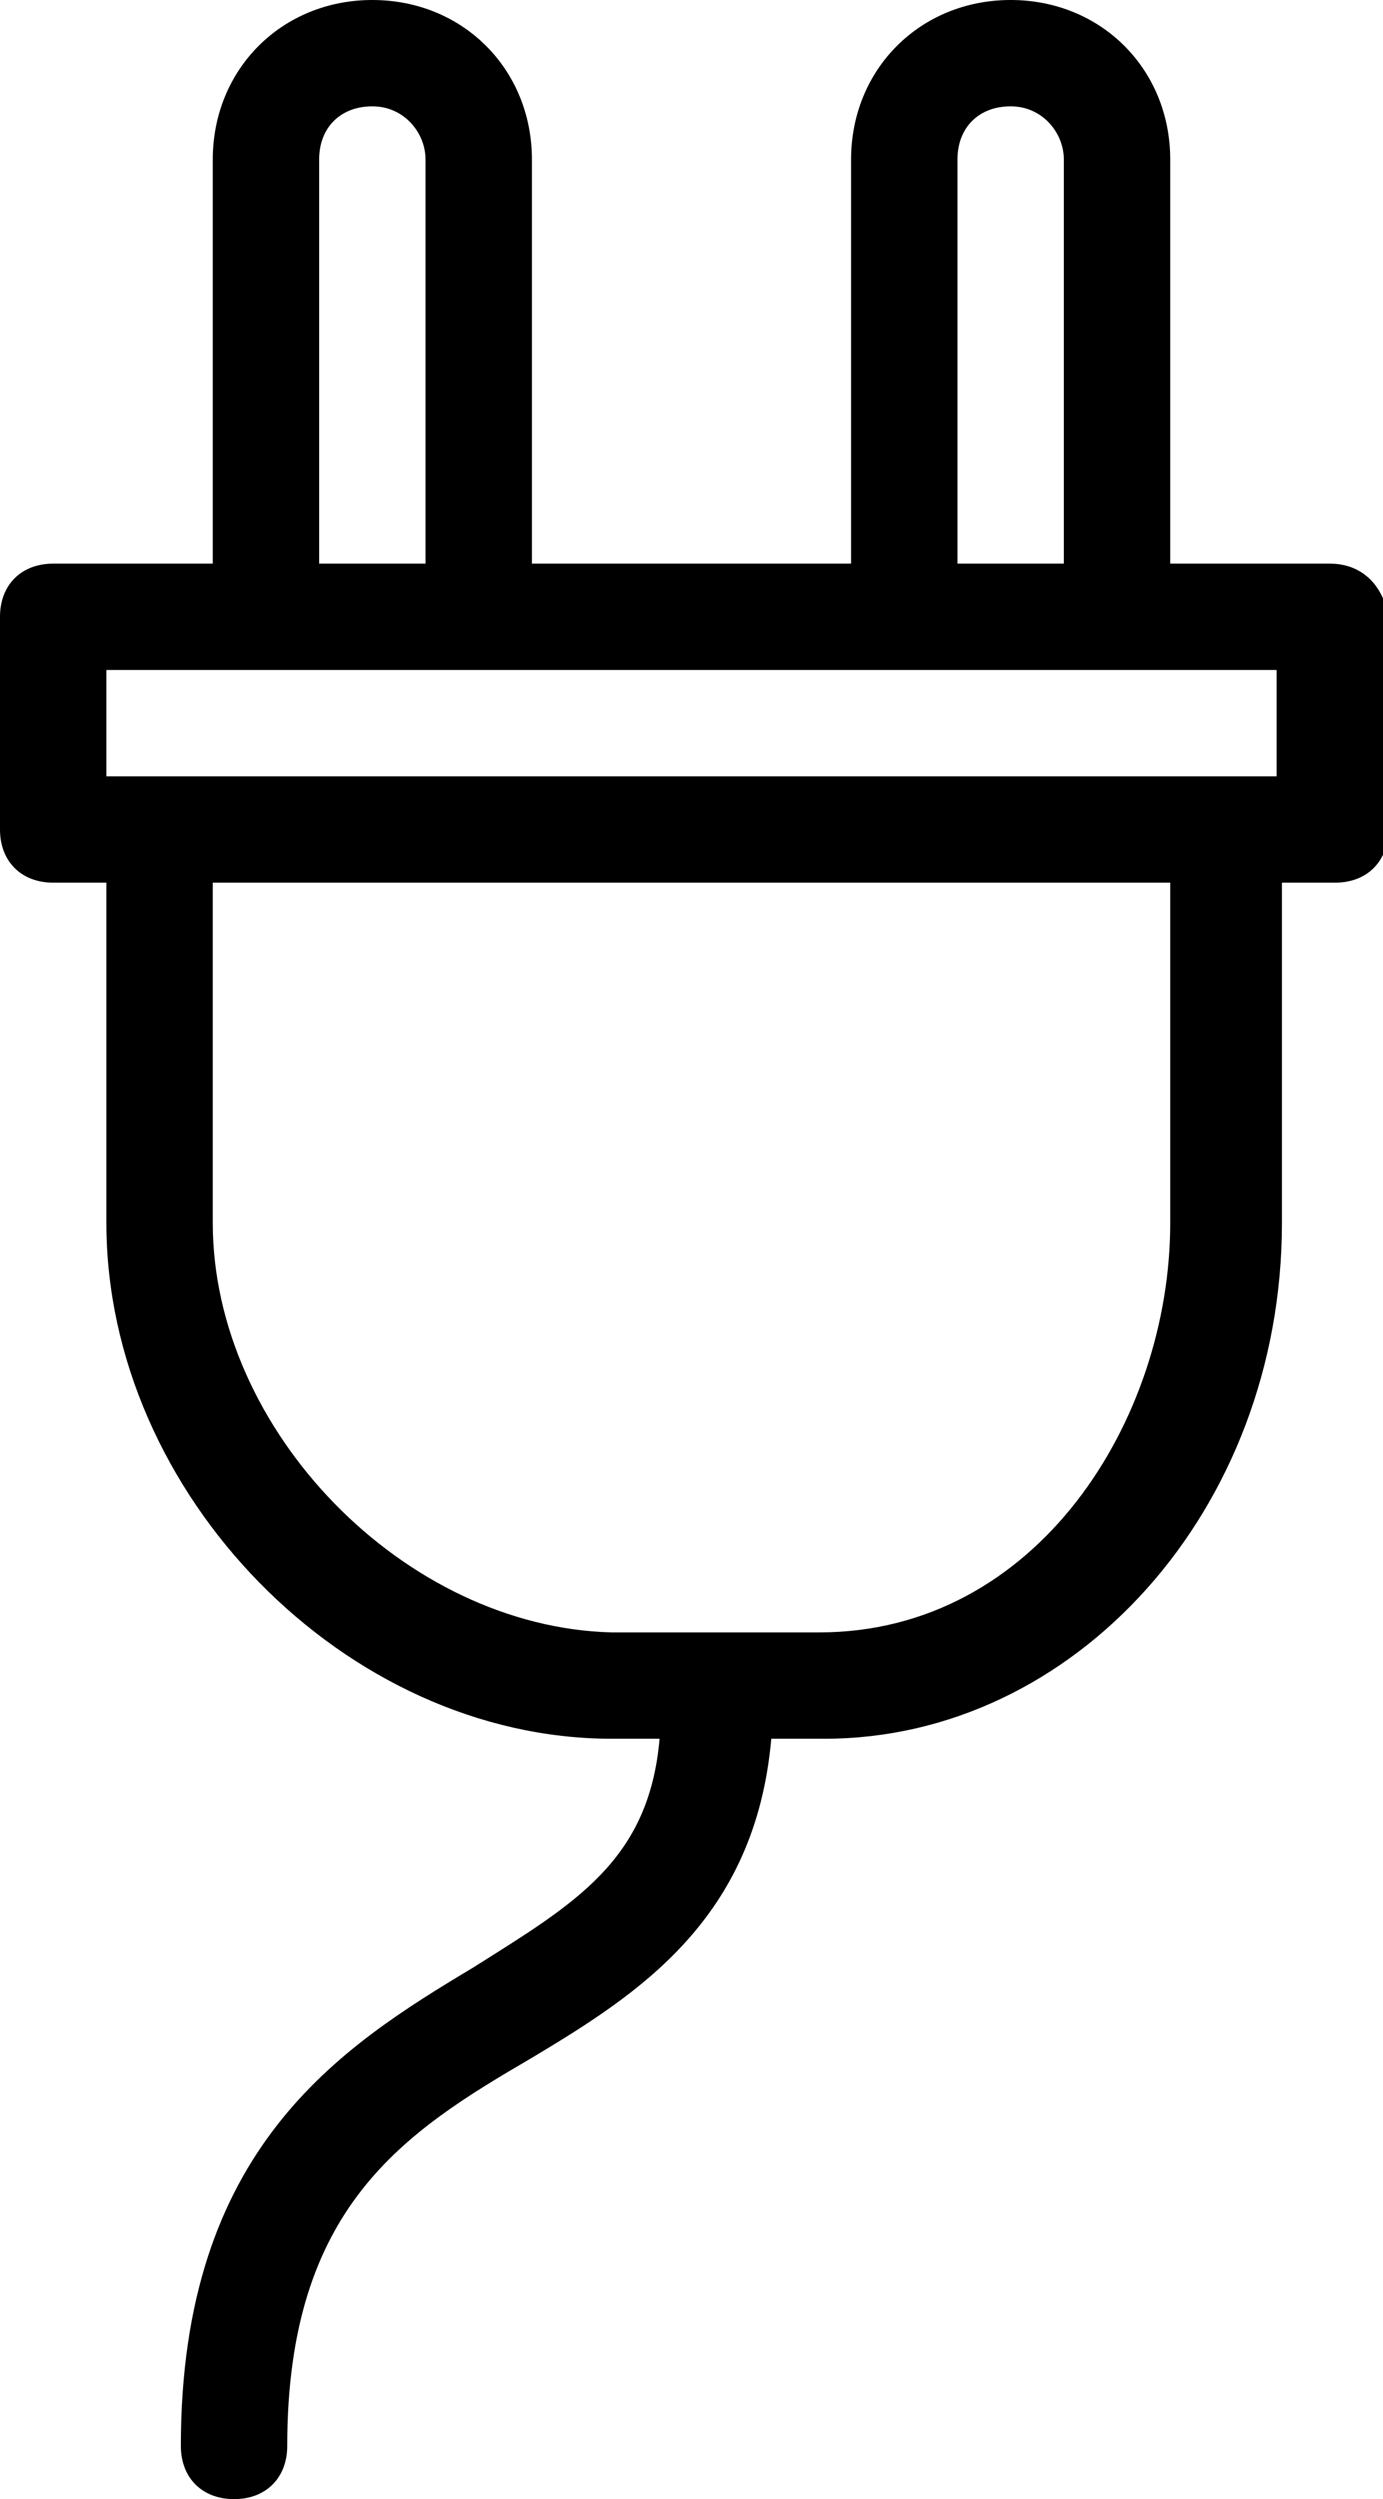 <?xml version="1.0" encoding="utf-8"?>
<!-- Generator: Adobe Illustrator 22.0.1, SVG Export Plug-In . SVG Version: 6.00 Build 0)  -->
<svg version="1.1" id="Layer_1" xmlns="http://www.w3.org/2000/svg" xmlns:xlink="http://www.w3.org/1999/xlink" x="0px" y="0px"
	 viewBox="0 0 26 47" style="enable-background:new 0 0 26 47;" xml:space="preserve">
<g>
	<g>
		<path d="M25,10.6h-3V3c0-1.7-1.3-3-3-3c-1.7,0-3,1.3-3,3v7.6h-6V3c0-1.7-1.3-3-3-3C5.3,0,4,1.3,4,3v7.6H1c-0.6,0-1,0.4-1,1v4
			c0,0.6,0.4,1,1,1h1V23c0,5.1,4.5,9.7,9.5,9.7h0.9c-0.2,2.3-1.6,3.1-3.5,4.3c-2.5,1.5-5.5,3.4-5.5,9c0,0.6,0.4,1,1,1
			c0.6,0,1-0.4,1-1c0-4.5,2.2-5.9,4.6-7.3c2-1.2,4.2-2.6,4.5-6h1c4.7,0,8.6-4.3,8.6-9.7v-6.4h1c0.6,0,1-0.4,1-1v-4
			C26,11,25.6,10.6,25,10.6z M18,3c0-0.6,0.4-1,1-1c0.6,0,1,0.5,1,1v7.6h-2V3z M6,3c0-0.6,0.4-1,1-1c0.6,0,1,0.5,1,1v7.6H6V3z
			 M22,23c0,3.7-2.5,7.7-6.6,7.7h-3.9C7.6,30.6,4,26.9,4,23v-6.4h18V23z M24,14.6H2v-2h22V14.6z"/>
	</g>
</g>
</svg>
